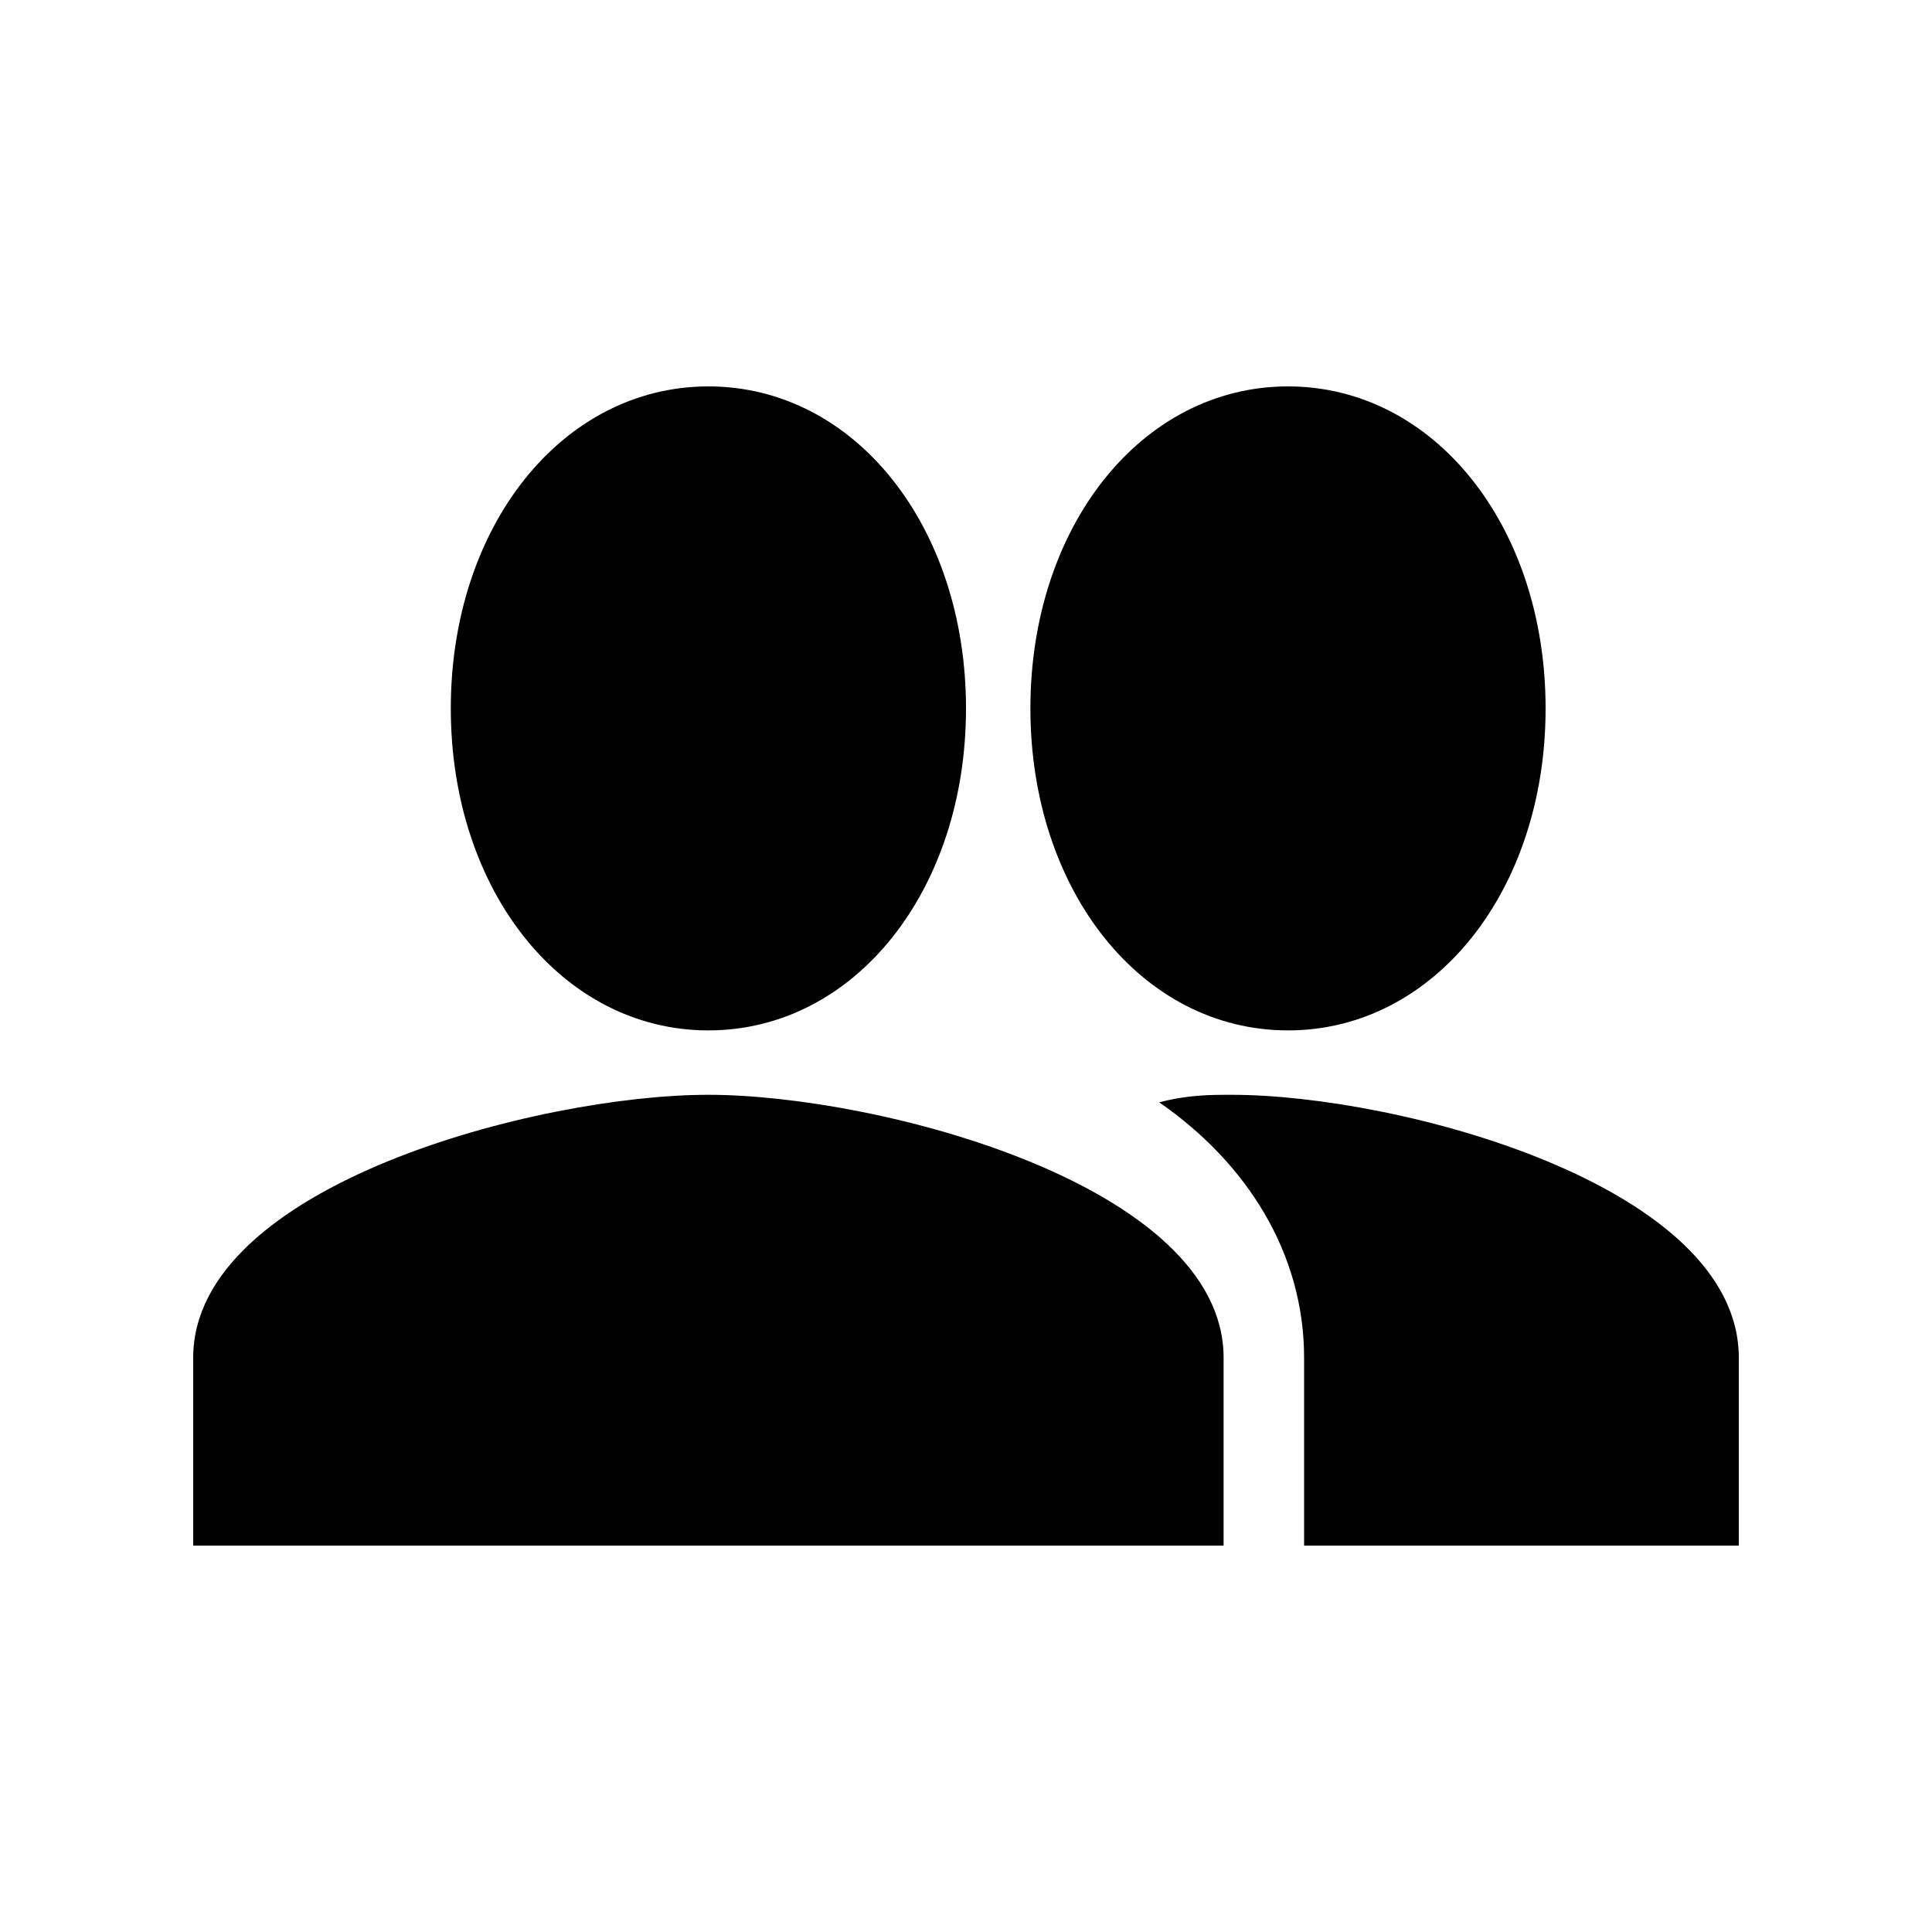 <?xml version="1.0" encoding="UTF-8" standalone="no"?>
<svg width="30px" height="30px" viewBox="0 0 30 30" version="1.1" xmlns="http://www.w3.org/2000/svg" xmlns:xlink="http://www.w3.org/1999/xlink" xmlns:sketch="http://www.bohemiancoding.com/sketch/ns">
    <!-- Generator: Sketch 3.3.2 (12043) - http://www.bohemiancoding.com/sketch -->
    <title>person-double</title>
    <desc>Created with Sketch.</desc>
    <defs></defs>
    <g id="Page-1" stroke="none" stroke-width="1" fill="none" fill-rule="evenodd" sketch:type="MSPage">
        <g id="group" sketch:type="MSLayerGroup" transform="translate(3, 6)" fill="#000000">
            <path d="M21,5 C21,2.167 19.267,0 17,0 C14.733,0 13,2.167 13,5 C13,7.833 14.733,10 17,10 C19.267,10 21,7.833 21,5 Z M8,10 C10.267,10 12,7.833 12,5 C12,2.167 10.267,0 8,0 C5.733,0 4,2.167 4,5 C4,7.833 5.733,10 8,10 L8,10 Z M8,11 C5.371,11 0,12.4 0,15.083 L0,18 L16,18 L16,15.083 C16,12.4 10.629,11 8,11 L8,11 Z M16.125,11 C15.787,11 15.45,11 15,11.117 C16.35,12.05 17.25,13.45 17.25,15.083 L17.25,18 L24,18 L24,15.083 C24,12.4 18.712,11 16.125,11 L16.125,11 Z" id="Shape" sketch:type="MSShapeGroup"></path>
        </g>
    </g>
</svg>